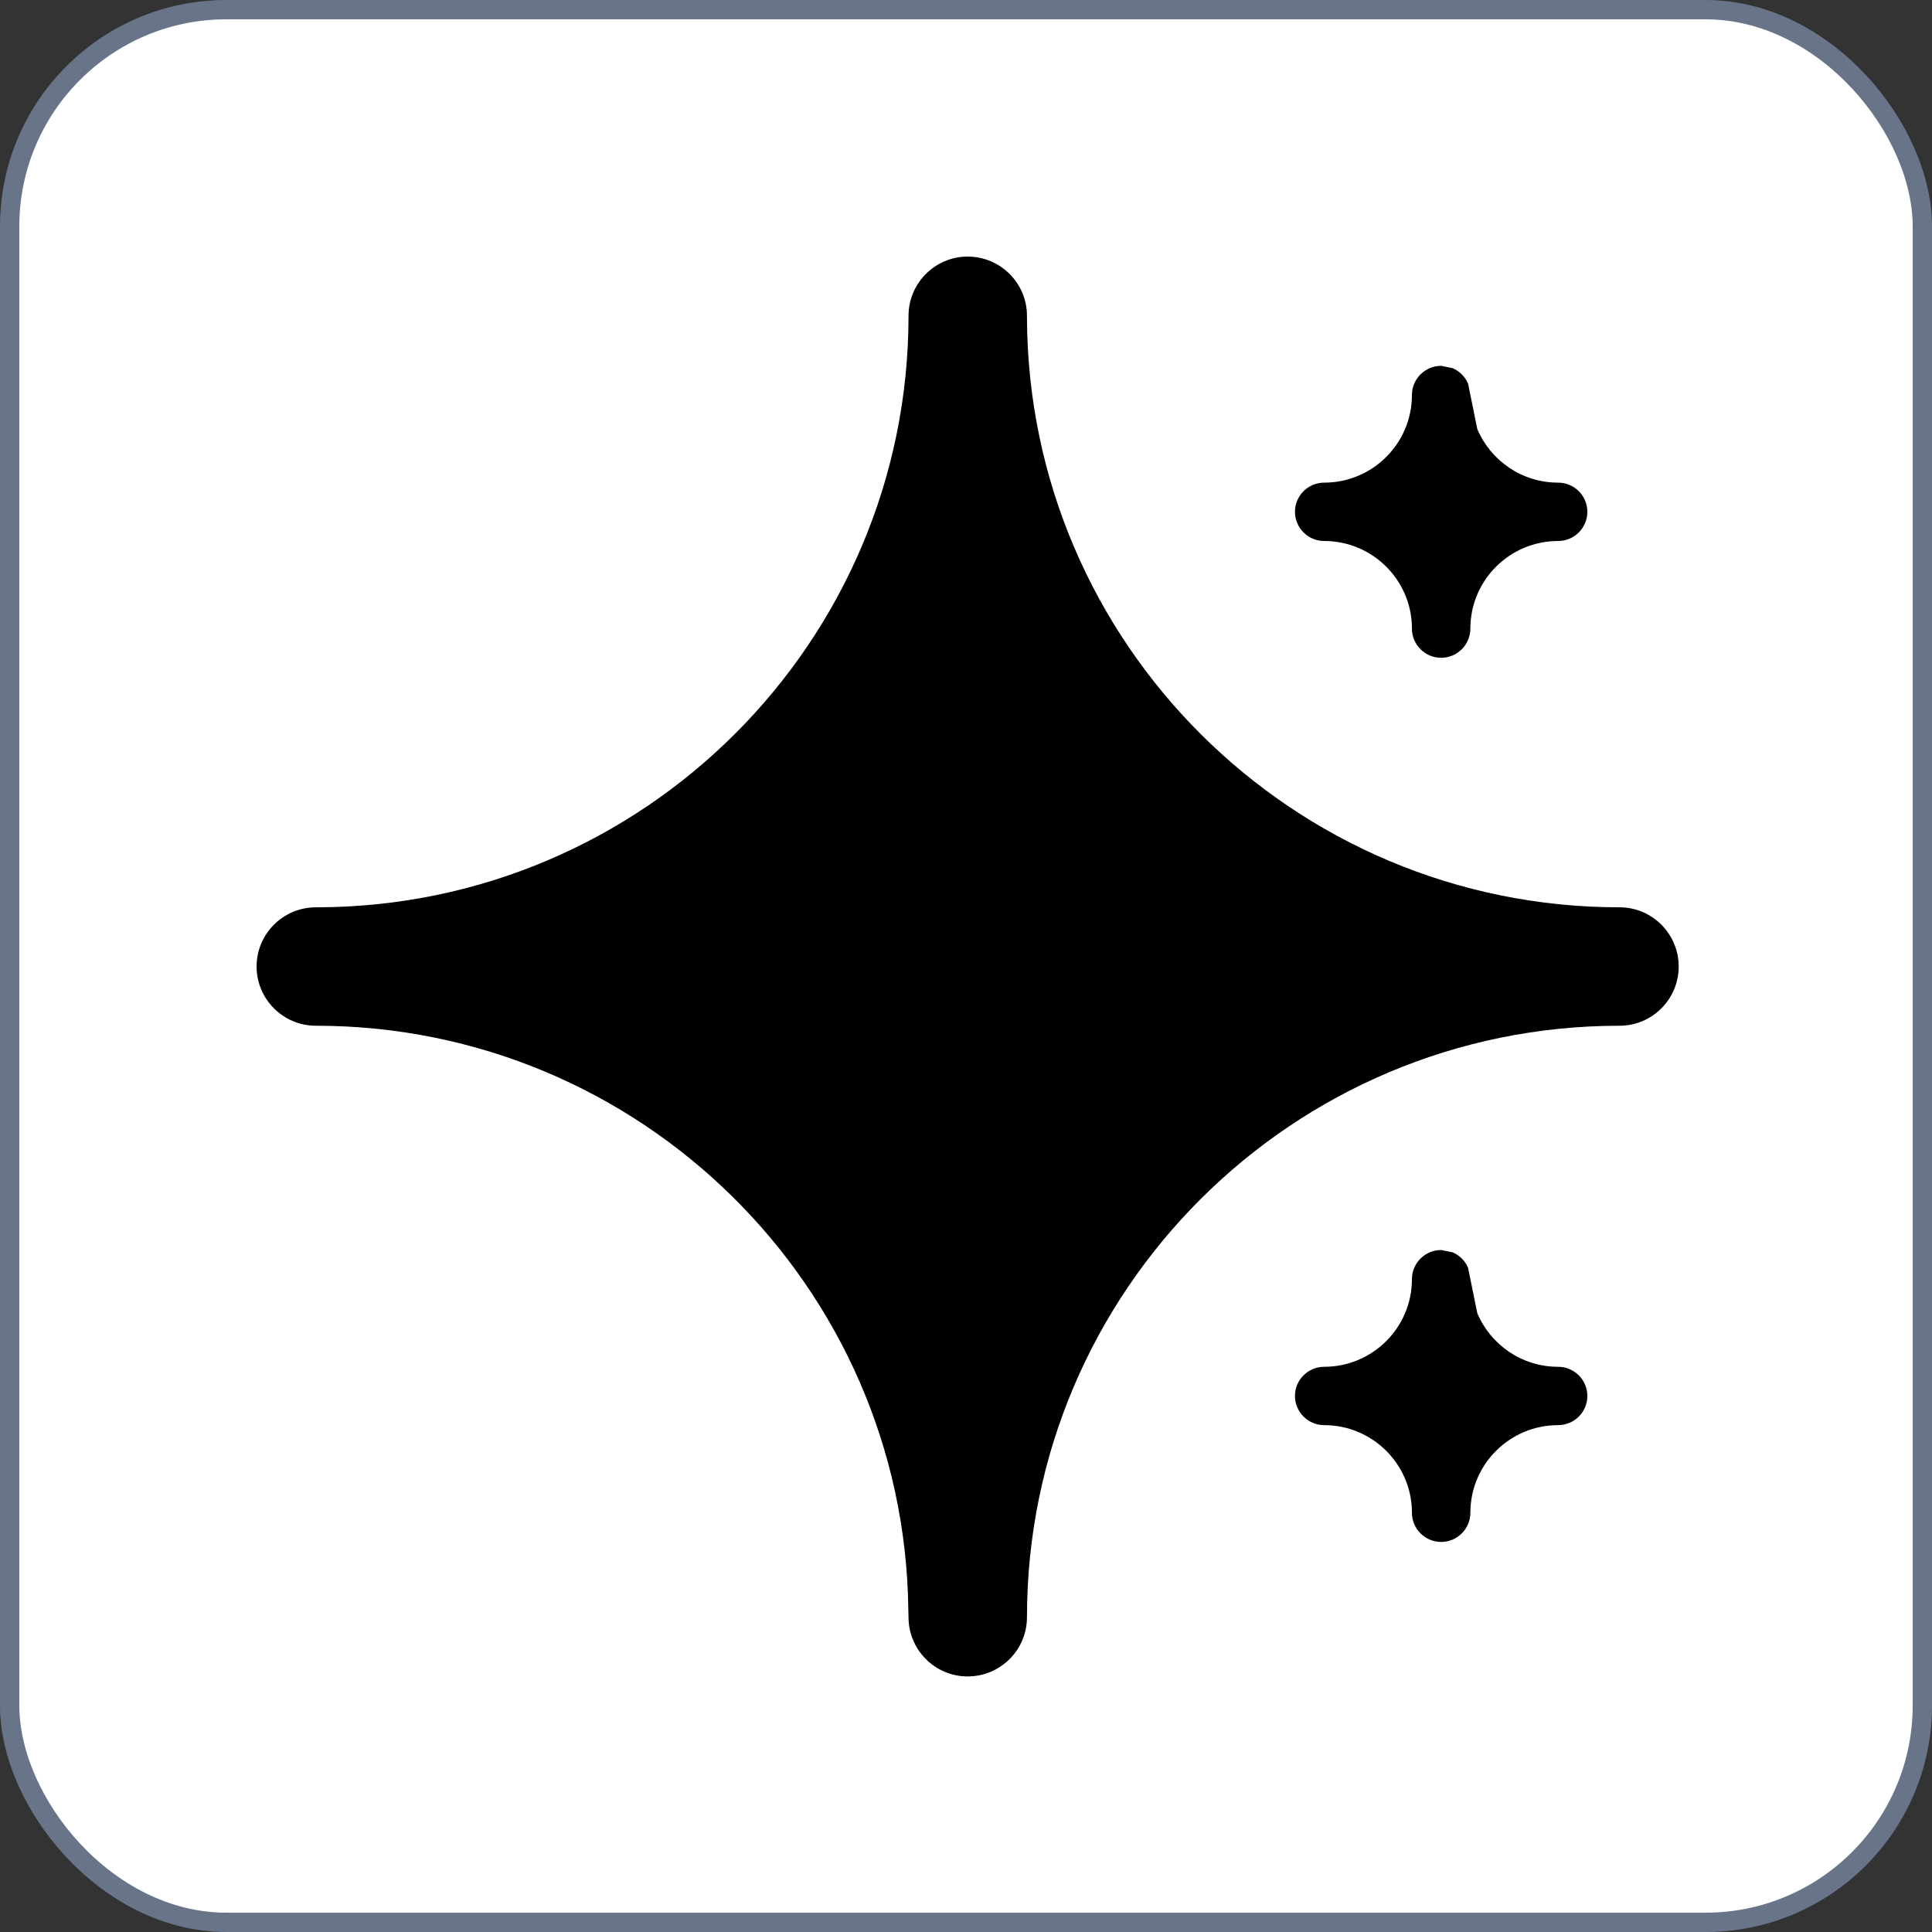 <svg width="100" height="100" viewBox="0 0 100 100" fill="none" xmlns="http://www.w3.org/2000/svg">
<rect x="0" y="0" width="100" height="100" fill="#333333" stroke="none"/>
<rect x="0.5" y="0.5" width="99" height="99" rx="11.219" fill="white"/>
<rect x="0.5" y="0.5" width="99" height="99" rx="11.219" stroke="#687588"/>
<path fill-rule="evenodd" clip-rule="evenodd" d="M86.889 50.027C86.889 51.719 85.514 53.092 83.829 53.092C66.899 53.092 53.156 66.814 53.156 83.707C53.156 85.399 51.78 86.772 50.085 86.772C48.4 86.772 47.025 85.399 47.025 83.707L47.015 83.311C46.812 66.591 33.146 53.092 16.352 53.092H16.332C14.647 53.083 13.281 51.709 13.281 50.027C13.281 48.335 14.656 46.962 16.352 46.962H16.448C33.33 46.913 47.025 33.211 47.025 16.346C47.025 14.654 48.4 13.281 50.085 13.281C51.78 13.281 53.156 14.654 53.156 16.346V16.443C53.214 33.298 66.928 46.962 83.829 46.962C85.514 46.962 86.889 48.335 86.889 50.027Z" fill="black"/>
<path fill-rule="evenodd" clip-rule="evenodd" d="M82.161 26.489C82.161 27.324 81.487 27.997 80.656 28.002H80.646C78.142 28.002 76.106 30.034 76.106 32.534C76.106 33.369 75.428 34.047 74.596 34.047C73.76 34.047 73.081 33.369 73.081 32.534V32.42C73.019 29.972 71.007 28.002 68.541 28.002C67.705 28.002 67.027 27.324 67.027 26.489C67.027 25.659 67.705 24.981 68.541 24.981C71.046 24.981 73.081 22.949 73.081 20.448C73.081 19.613 73.76 18.936 74.596 18.936L75.184 19.055C75.547 19.208 75.834 19.499 75.987 19.857L76.465 22.209C77.153 23.836 78.768 24.981 80.646 24.981C81.483 24.981 82.161 25.659 82.161 26.489Z" fill="black"/>
<path fill-rule="evenodd" clip-rule="evenodd" d="M82.161 72.253C82.161 73.088 81.487 73.76 80.656 73.765H80.646C78.142 73.765 76.106 75.798 76.106 78.298C76.106 79.133 75.428 79.81 74.596 79.81C73.76 79.81 73.081 79.133 73.081 78.298V78.183C73.019 75.736 71.007 73.765 68.541 73.765C67.705 73.765 67.027 73.088 67.027 72.253C67.027 71.422 67.705 70.745 68.541 70.745C71.046 70.745 73.081 68.712 73.081 66.212C73.081 65.377 73.76 64.7 74.596 64.7L75.184 64.819C75.547 64.972 75.834 65.263 75.987 65.621L76.465 67.973C77.153 69.6 78.768 70.745 80.646 70.745C81.483 70.745 82.161 71.422 82.161 72.253Z" fill="black"/>
</svg>
